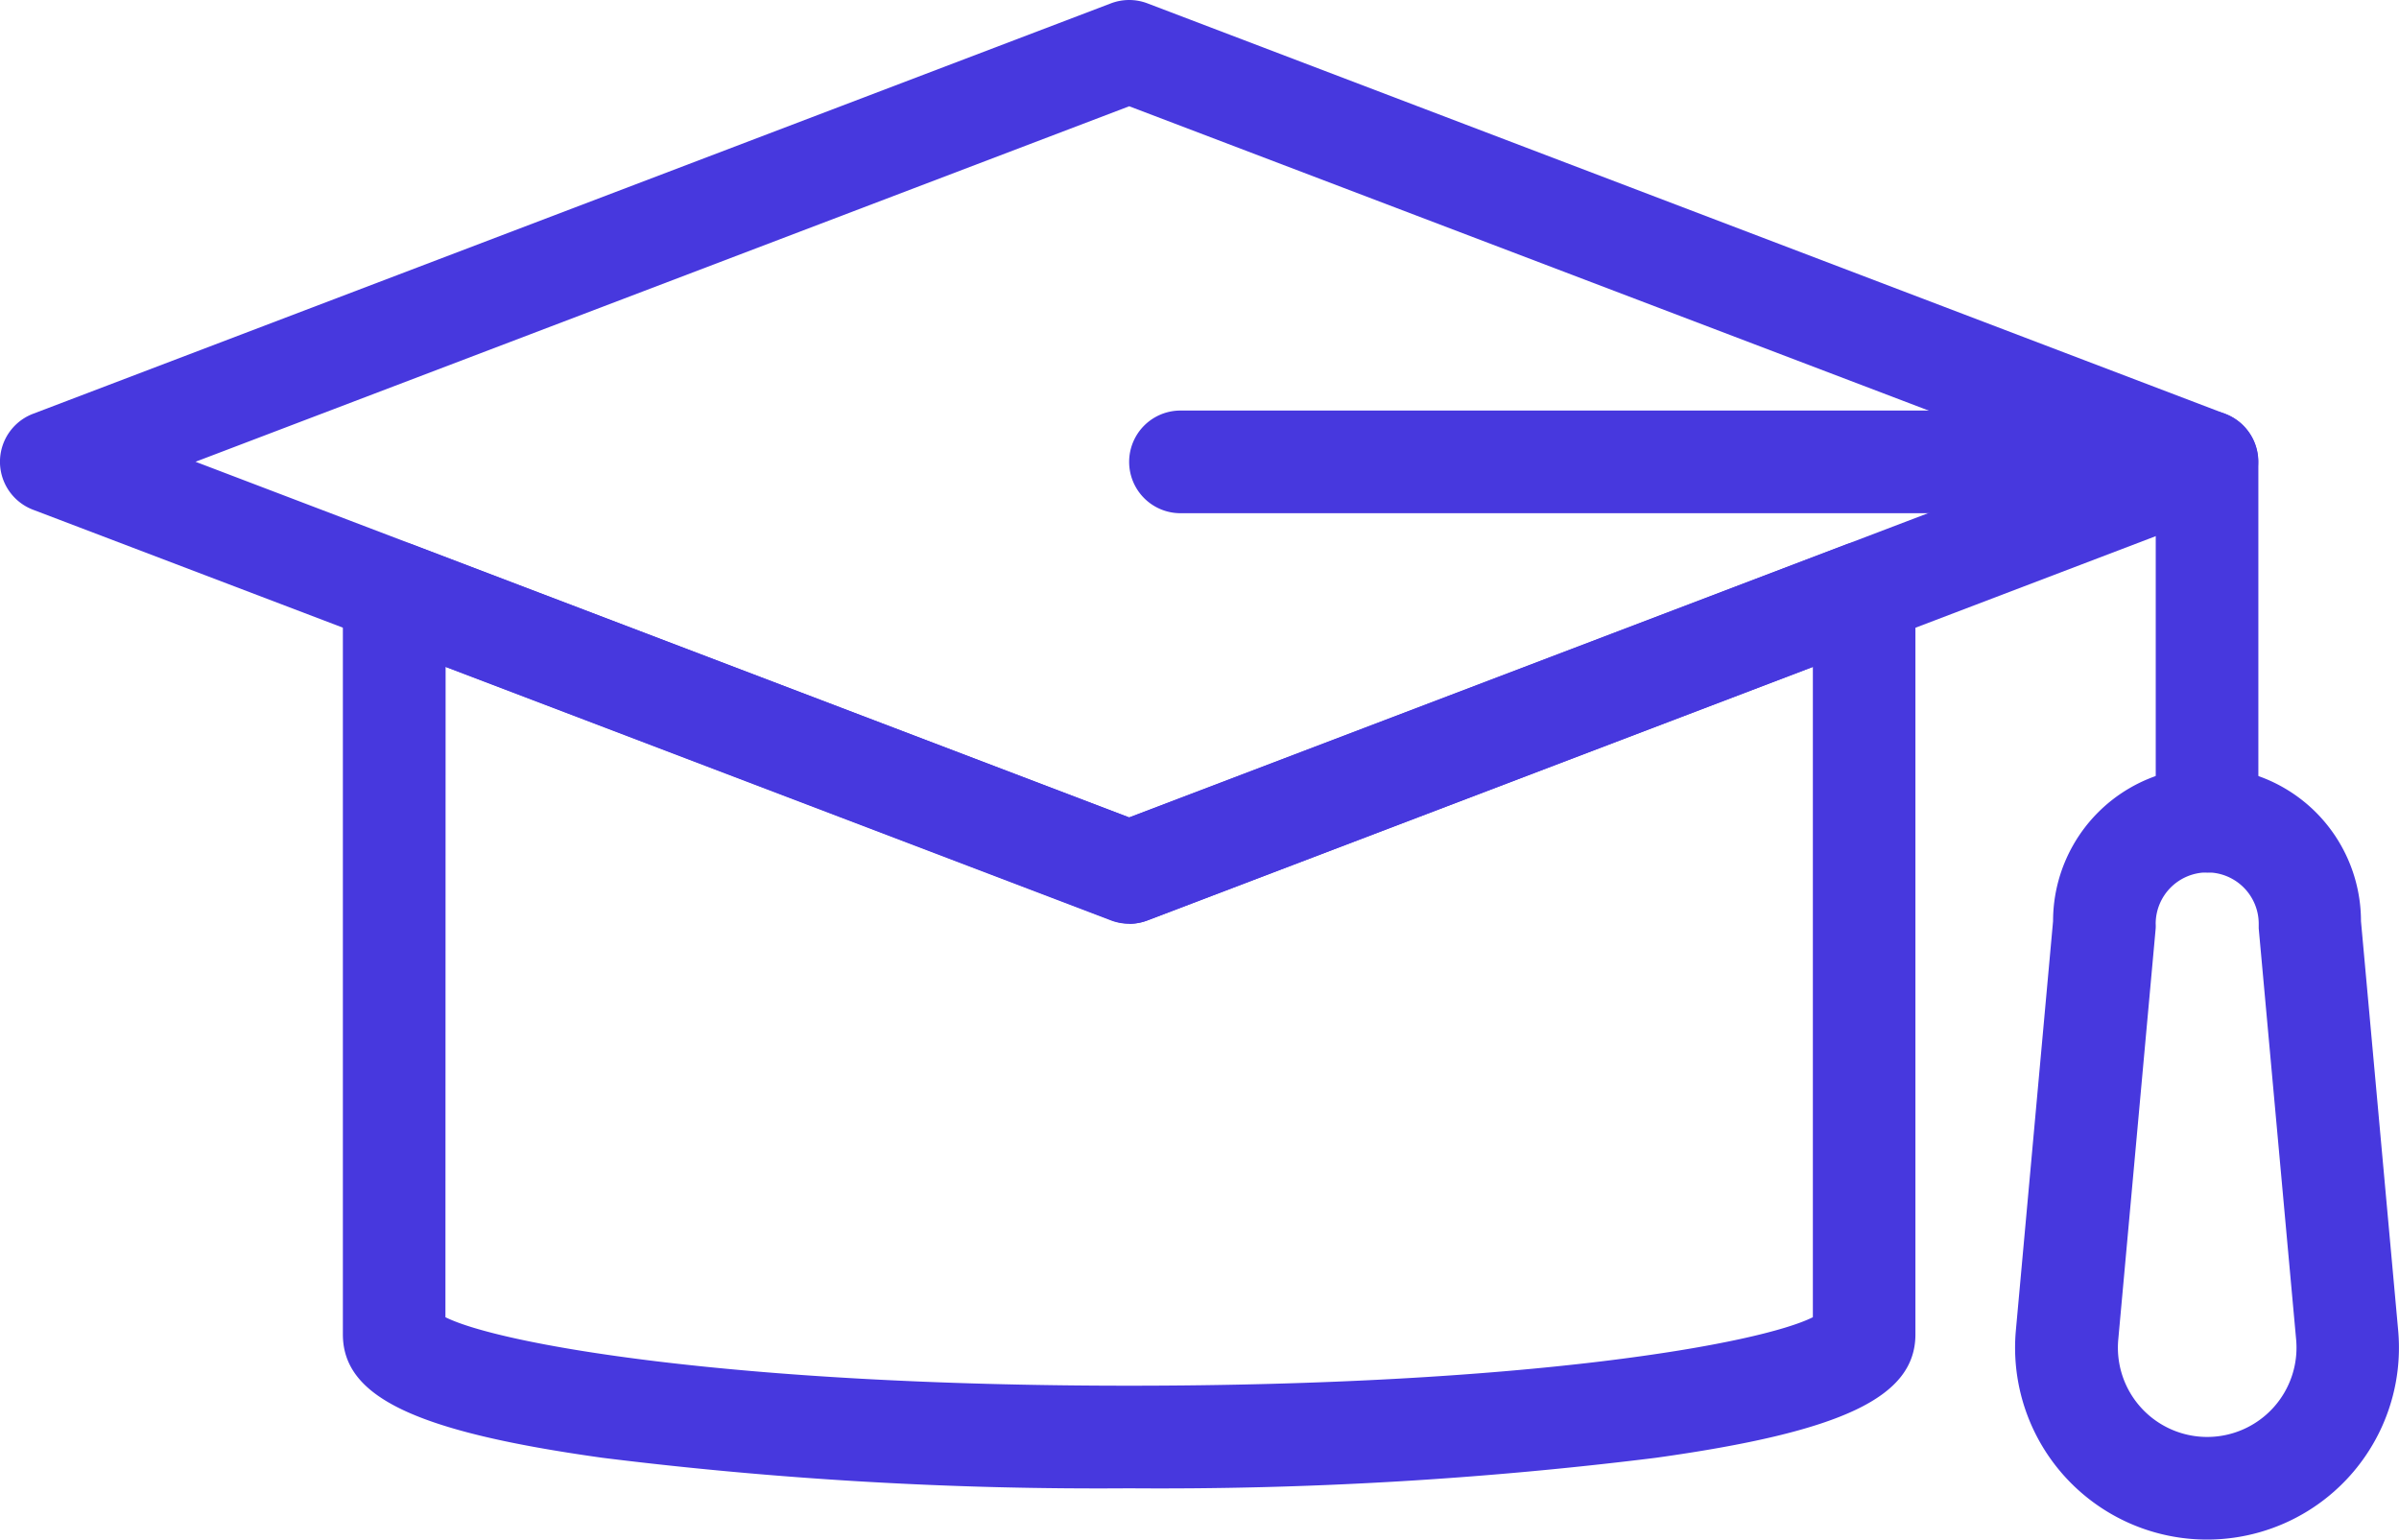 <svg xmlns="http://www.w3.org/2000/svg" xmlns:xlink="http://www.w3.org/1999/xlink" width="40" height="25.674" viewBox="0 0 40 25.674">
  <defs>
    <clipPath id="clip-path">
      <rect id="Rectangle_221" data-name="Rectangle 221" width="40" height="25.674" fill="#4738de"/>
    </clipPath>
  </defs>
  <g id="Groupe_186" data-name="Groupe 186" transform="translate(0 0)">
    <g id="Groupe_185" data-name="Groupe 185" transform="translate(0 0)" clip-path="url(#clip-path)">
      <path id="Tracé_215" data-name="Tracé 215" d="M24.827,34.287a66.937,66.937,0,0,1-8.783-.509c-3.113-.435-4.327-1.012-4.327-2.058V19.349a.856.856,0,0,1,1.16-.8L24.827,23.1,36.776,18.55a.856.856,0,0,1,1.161.8V31.72c0,1.046-1.213,1.623-4.327,2.058a66.943,66.943,0,0,1-8.783.509m-11.4-2.853c.881.441,4.73,1.142,11.4,1.142s10.516-.7,11.4-1.142V20.591L25.132,24.817a.857.857,0,0,1-.609,0L13.43,20.591Z" transform="translate(-6 -9.469)" fill="#4738de"/>
      <path id="Tracé_216" data-name="Tracé 216" d="M18.828,15.4a.85.85,0,0,1-.3-.057L.551,8.5a.856.856,0,0,1,0-1.6L18.523.056a.857.857,0,0,1,.609,0L37.1,6.9a.856.856,0,0,1,0,1.6L19.133,15.348a.855.855,0,0,1-.3.057M3.26,7.7l15.568,5.931L34.4,7.7,18.828,1.772Z" transform="translate(0 0)" fill="#4738de"/>
      <path id="Tracé_217" data-name="Tracé 217" d="M56.554,21.731a.856.856,0,0,1-.856-.856V15.741H39.437a.856.856,0,0,1,0-1.712H56.554a.855.855,0,0,1,.855.856v5.991a.856.856,0,0,1-.855.856" transform="translate(-19.754 -7.183)" fill="#4738de"/>
      <path id="Tracé_218" data-name="Tracé 218" d="M72.053,39.142a3.2,3.2,0,0,1-3.188-3.49l.62-6.822a2.567,2.567,0,0,1,5.134,0l.62,6.822a3.2,3.2,0,0,1-3.187,3.49m0-11.125a.857.857,0,0,0-.856.856.688.688,0,0,1,0,.078l-.624,6.857a1.489,1.489,0,1,0,2.966,0l-.624-6.857c0-.026,0-.052,0-.078a.857.857,0,0,0-.855-.856" transform="translate(-35.253 -13.469)" fill="#4738de"/>
    </g>
  </g>
</svg>
